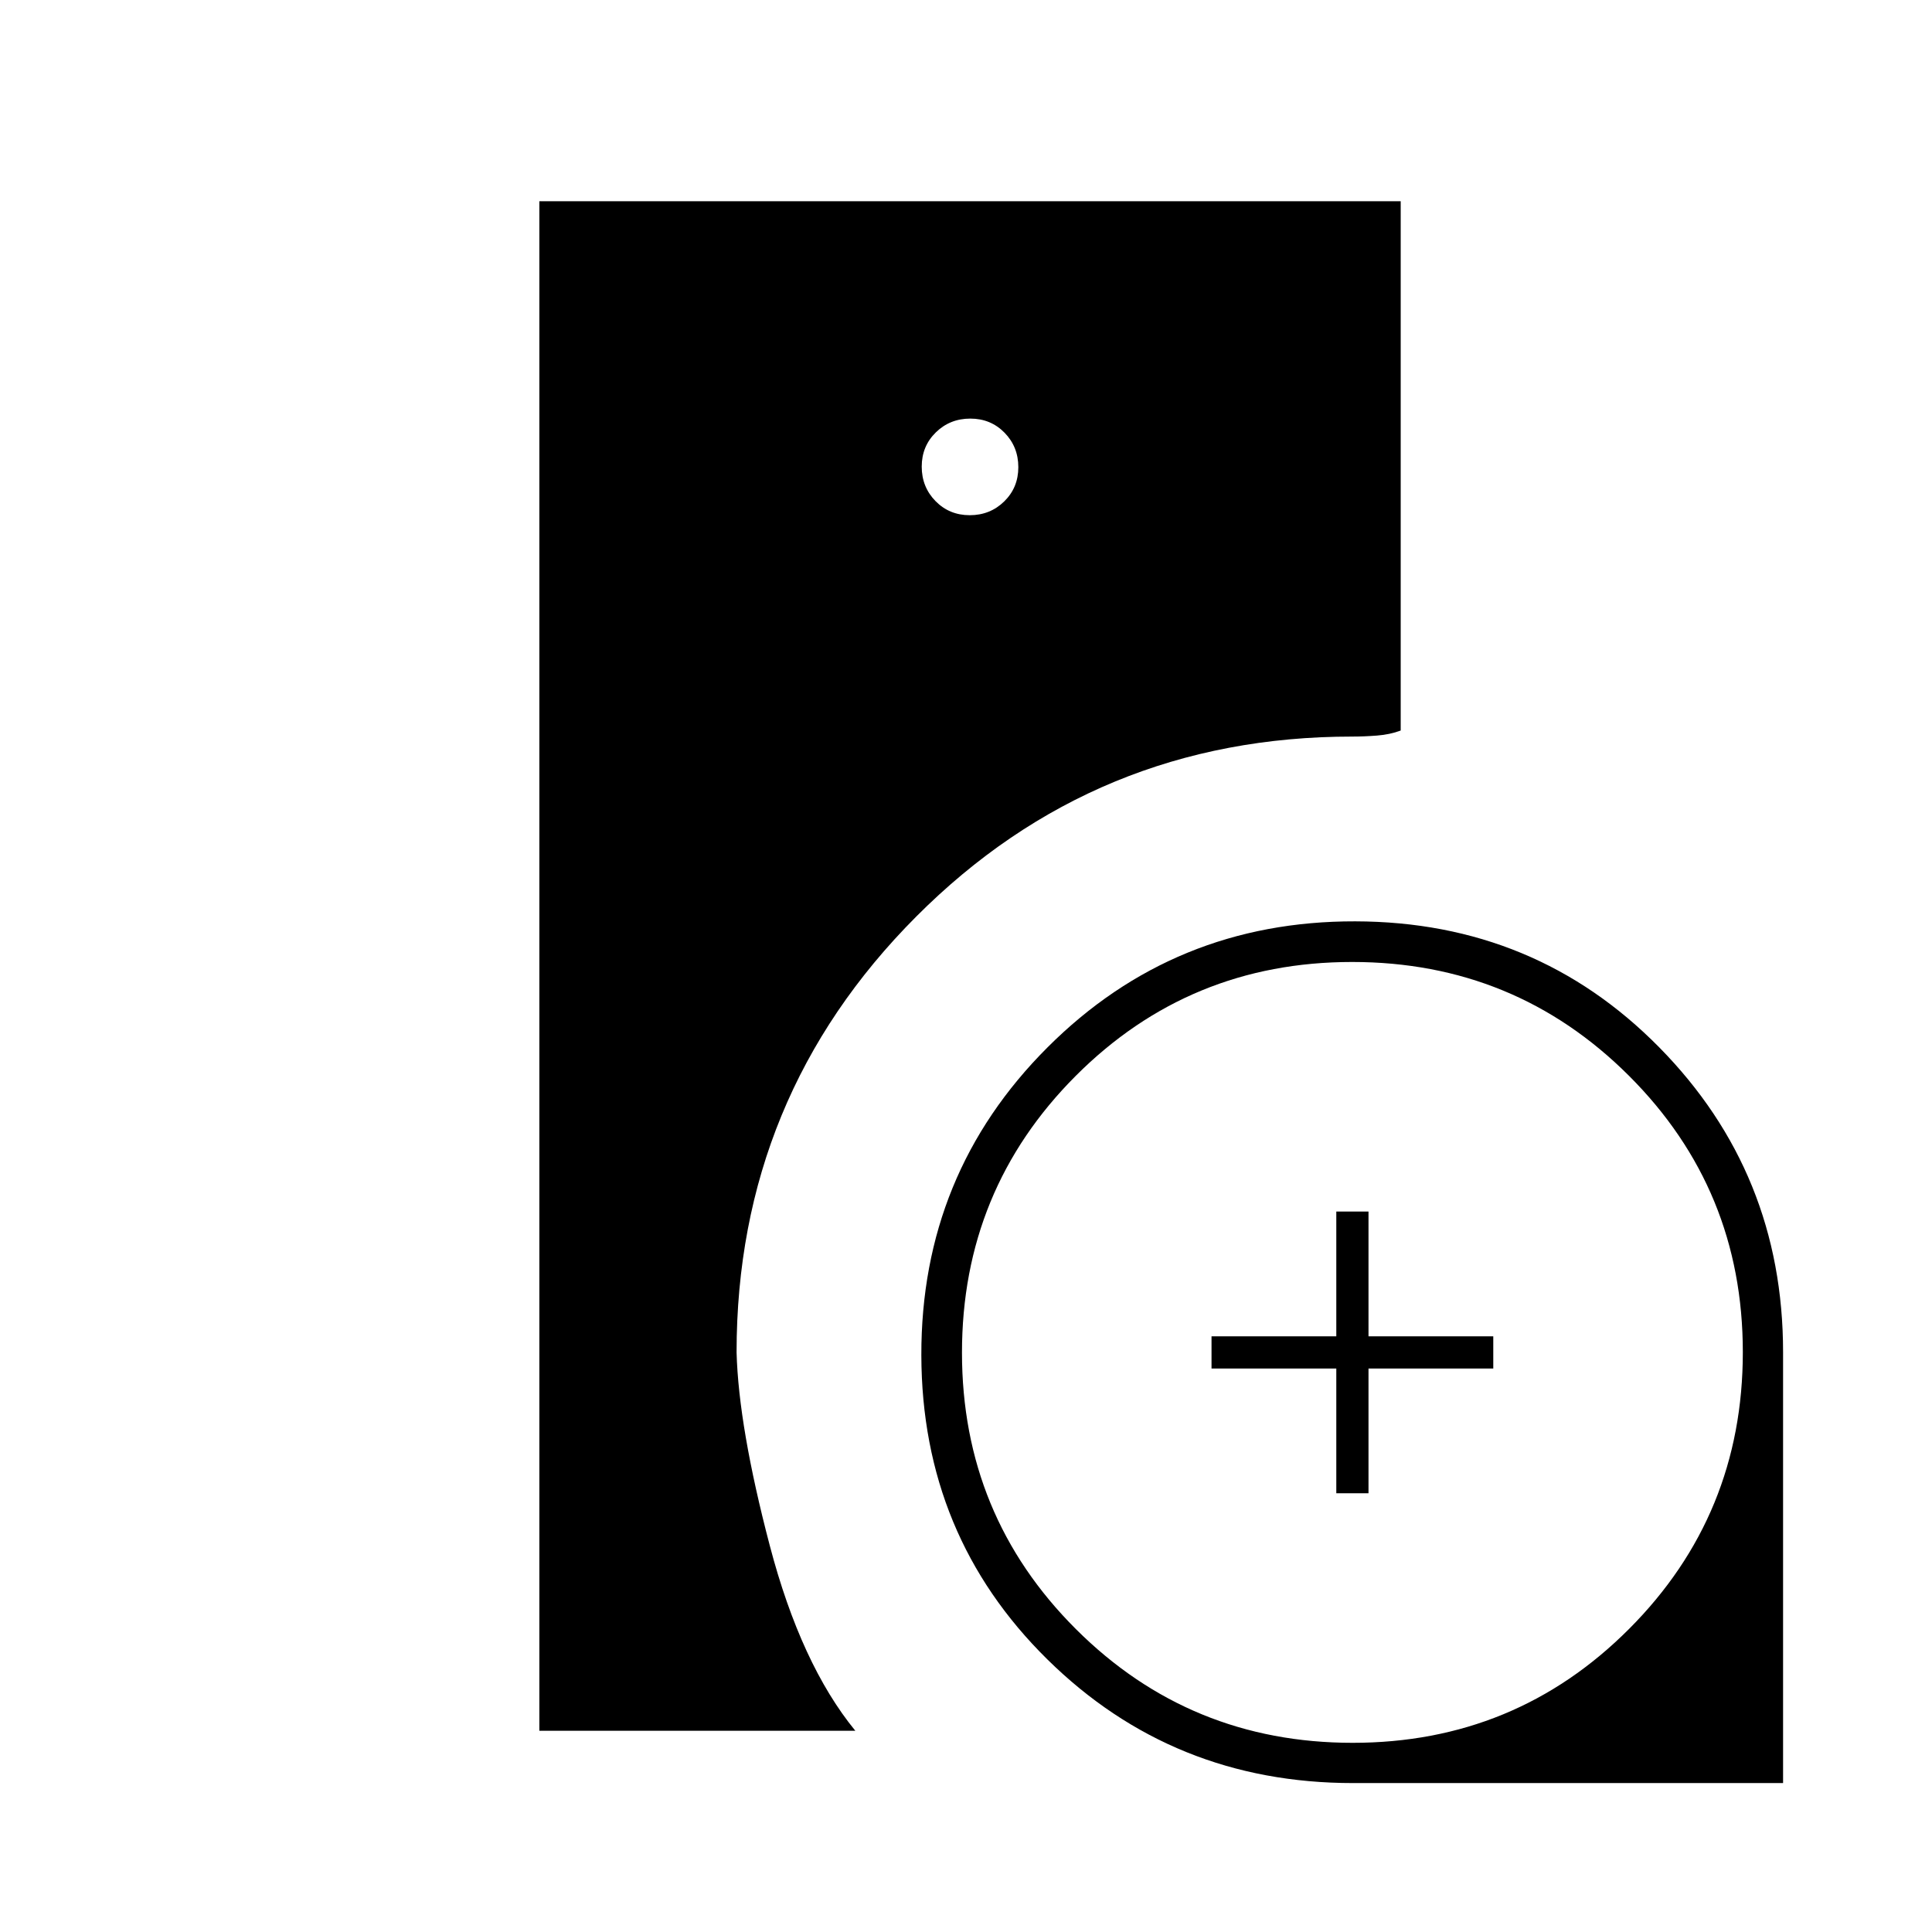 <svg xmlns="http://www.w3.org/2000/svg" height="20" viewBox="0 -960 960 960" width="20"><path d="M268-100v-760h428v263q-5.33 2-11.77 2.5-6.43.5-12.23.5-127.55-.03-216.77 89.48Q366-415 366-288q1 37 16.5 96t42.5 92H268Zm404.33 26q-89.57 0-151.95-61.5Q458-197 457.81-286.6q-.19-90.09 62.66-152.93 62.84-62.85 152.93-62.66 89.6.19 151.1 62.65Q886-377.09 886-288.1V-74H672.33ZM664-218v-62h-62v-16h62v-62h16v62h62v16h-62v62h-16ZM481.86-704q10.14 0 17.14-6.86t7-17q0-10.14-6.86-17.14t-17-7Q472-752 465-745.14t-7 17q0 10.14 6.86 17.14t17 7ZM672.12-94Q753-94 809.5-150.62t56.5-137.5q0-80.88-56.62-137.38T671.88-482Q591-482 534.5-425.38T478-287.88q0 80.88 56.62 137.38T672.12-94Z"/></svg>